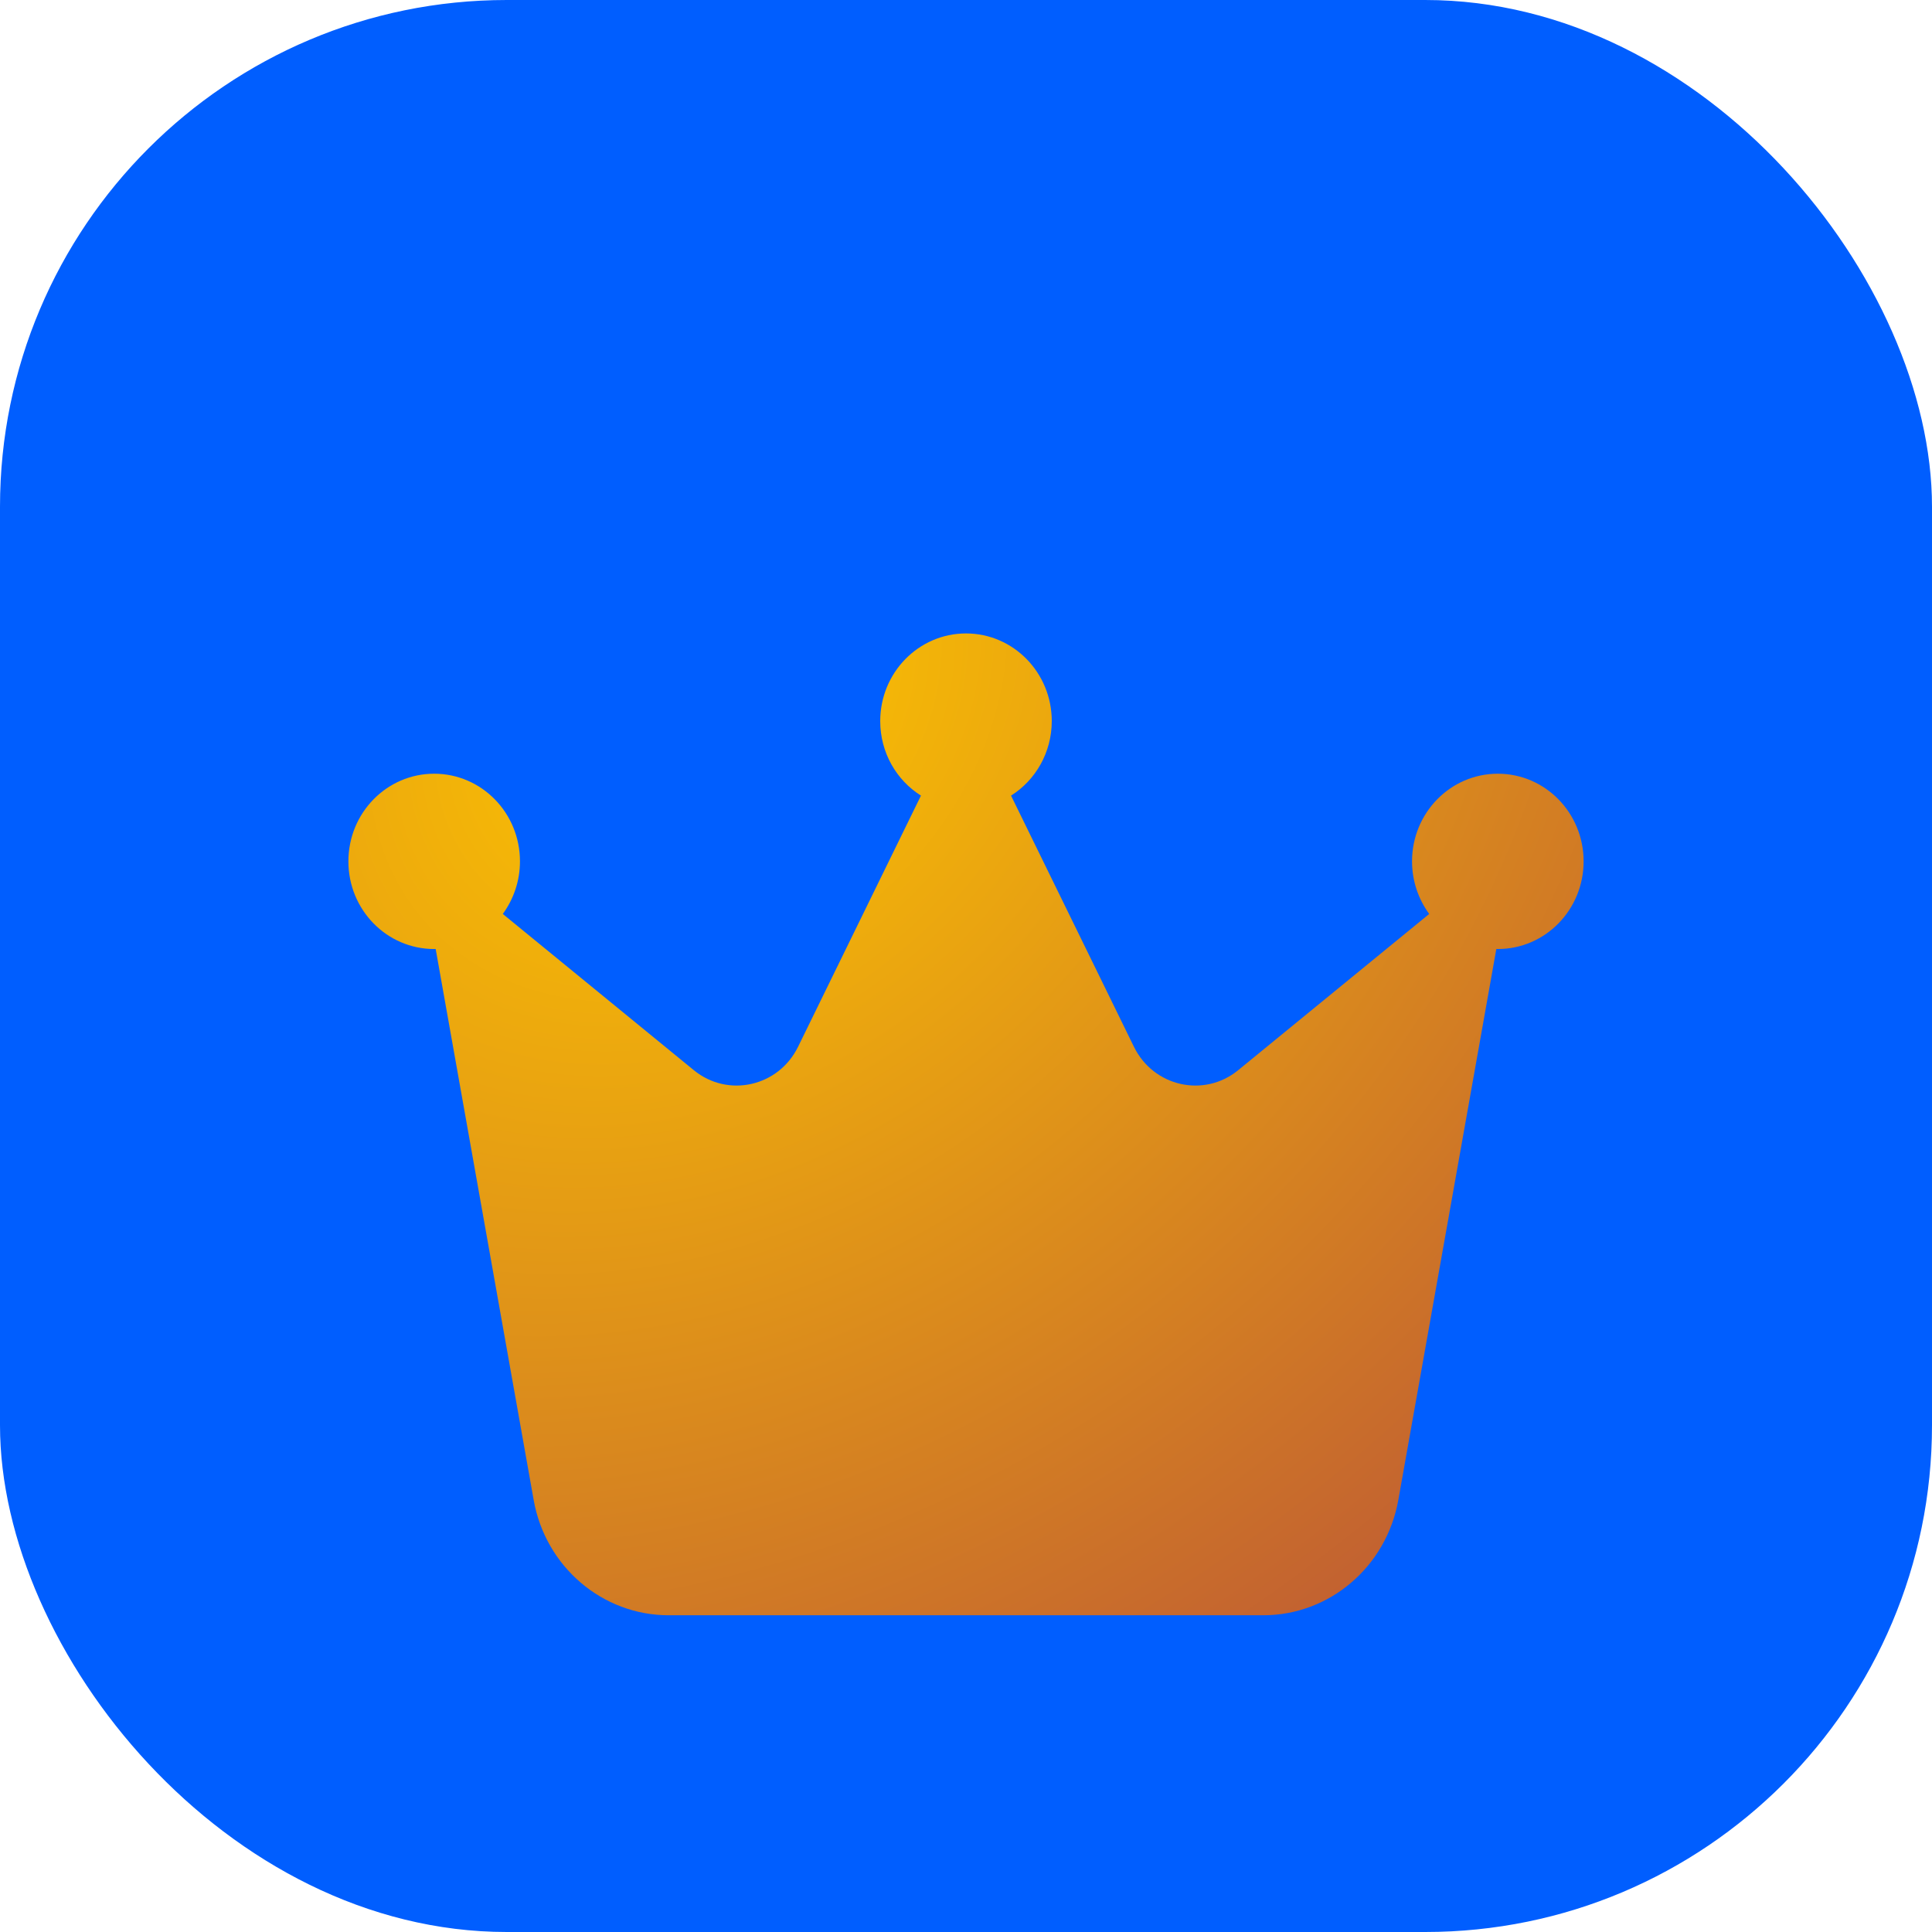 <svg width="61" height="61" viewBox="0 0 61 61" fill="none" xmlns="http://www.w3.org/2000/svg">
<rect width="61" height="61" rx="16" fill="#005EFF"/>
<g filter="url(#filter0_d_167_80)">
<path d="M31.922 21.12C32.694 20.636 33.208 19.757 33.208 18.768C33.208 17.239 31.996 16 30.5 16C29.004 16 27.792 17.239 27.792 18.768C27.792 19.764 28.306 20.636 29.078 21.12L25.198 29.05C24.582 30.31 22.984 30.67 21.908 29.791L15.875 24.857C16.213 24.393 16.417 23.819 16.417 23.196C16.417 21.667 15.205 20.429 13.708 20.429C12.212 20.429 11 21.667 11 23.196C11 24.726 12.212 25.964 13.708 25.964C13.722 25.964 13.742 25.964 13.756 25.964L16.85 43.36C17.222 45.464 19.017 47 21.116 47H39.884C41.977 47 43.771 45.471 44.15 43.36L47.244 25.964C47.258 25.964 47.278 25.964 47.292 25.964C48.788 25.964 50 24.726 50 23.196C50 21.667 48.788 20.429 47.292 20.429C45.795 20.429 44.583 21.667 44.583 23.196C44.583 23.819 44.786 24.393 45.125 24.857L39.092 29.791C38.016 30.67 36.418 30.31 35.802 29.05L31.922 21.12Z" fill="url(#paint0_radial_167_80)"/>
</g>
<defs>
<filter id="filter0_d_167_80" x="7" y="16" width="47" height="39" filterUnits="userSpaceOnUse" color-interpolation-filters="sRGB">
<feFlood flood-opacity="0" result="BackgroundImageFix"/>
<feColorMatrix in="SourceAlpha" type="matrix" values="0 0 0 0 0 0 0 0 0 0 0 0 0 0 0 0 0 0 127 0" result="hardAlpha"/>
<feOffset dy="4"/>
<feGaussianBlur stdDeviation="2"/>
<feComposite in2="hardAlpha" operator="out"/>
<feColorMatrix type="matrix" values="0 0 0 0 0 0 0 0 0 0 0 0 0 0 0 0 0 0 0.25 0"/>
<feBlend mode="normal" in2="BackgroundImageFix" result="effect1_dropShadow_167_80"/>
<feBlend mode="normal" in="SourceGraphic" in2="effect1_dropShadow_167_80" result="shape"/>
</filter>
<radialGradient id="paint0_radial_167_80" cx="0" cy="0" r="1" gradientUnits="userSpaceOnUse" gradientTransform="translate(21.5 18) rotate(52.595) scale(42.802 53.847)">
<stop stop-color="#FDC500"/>
<stop offset="1" stop-color="#B64D3B"/>
</radialGradient>
</defs>
</svg>
